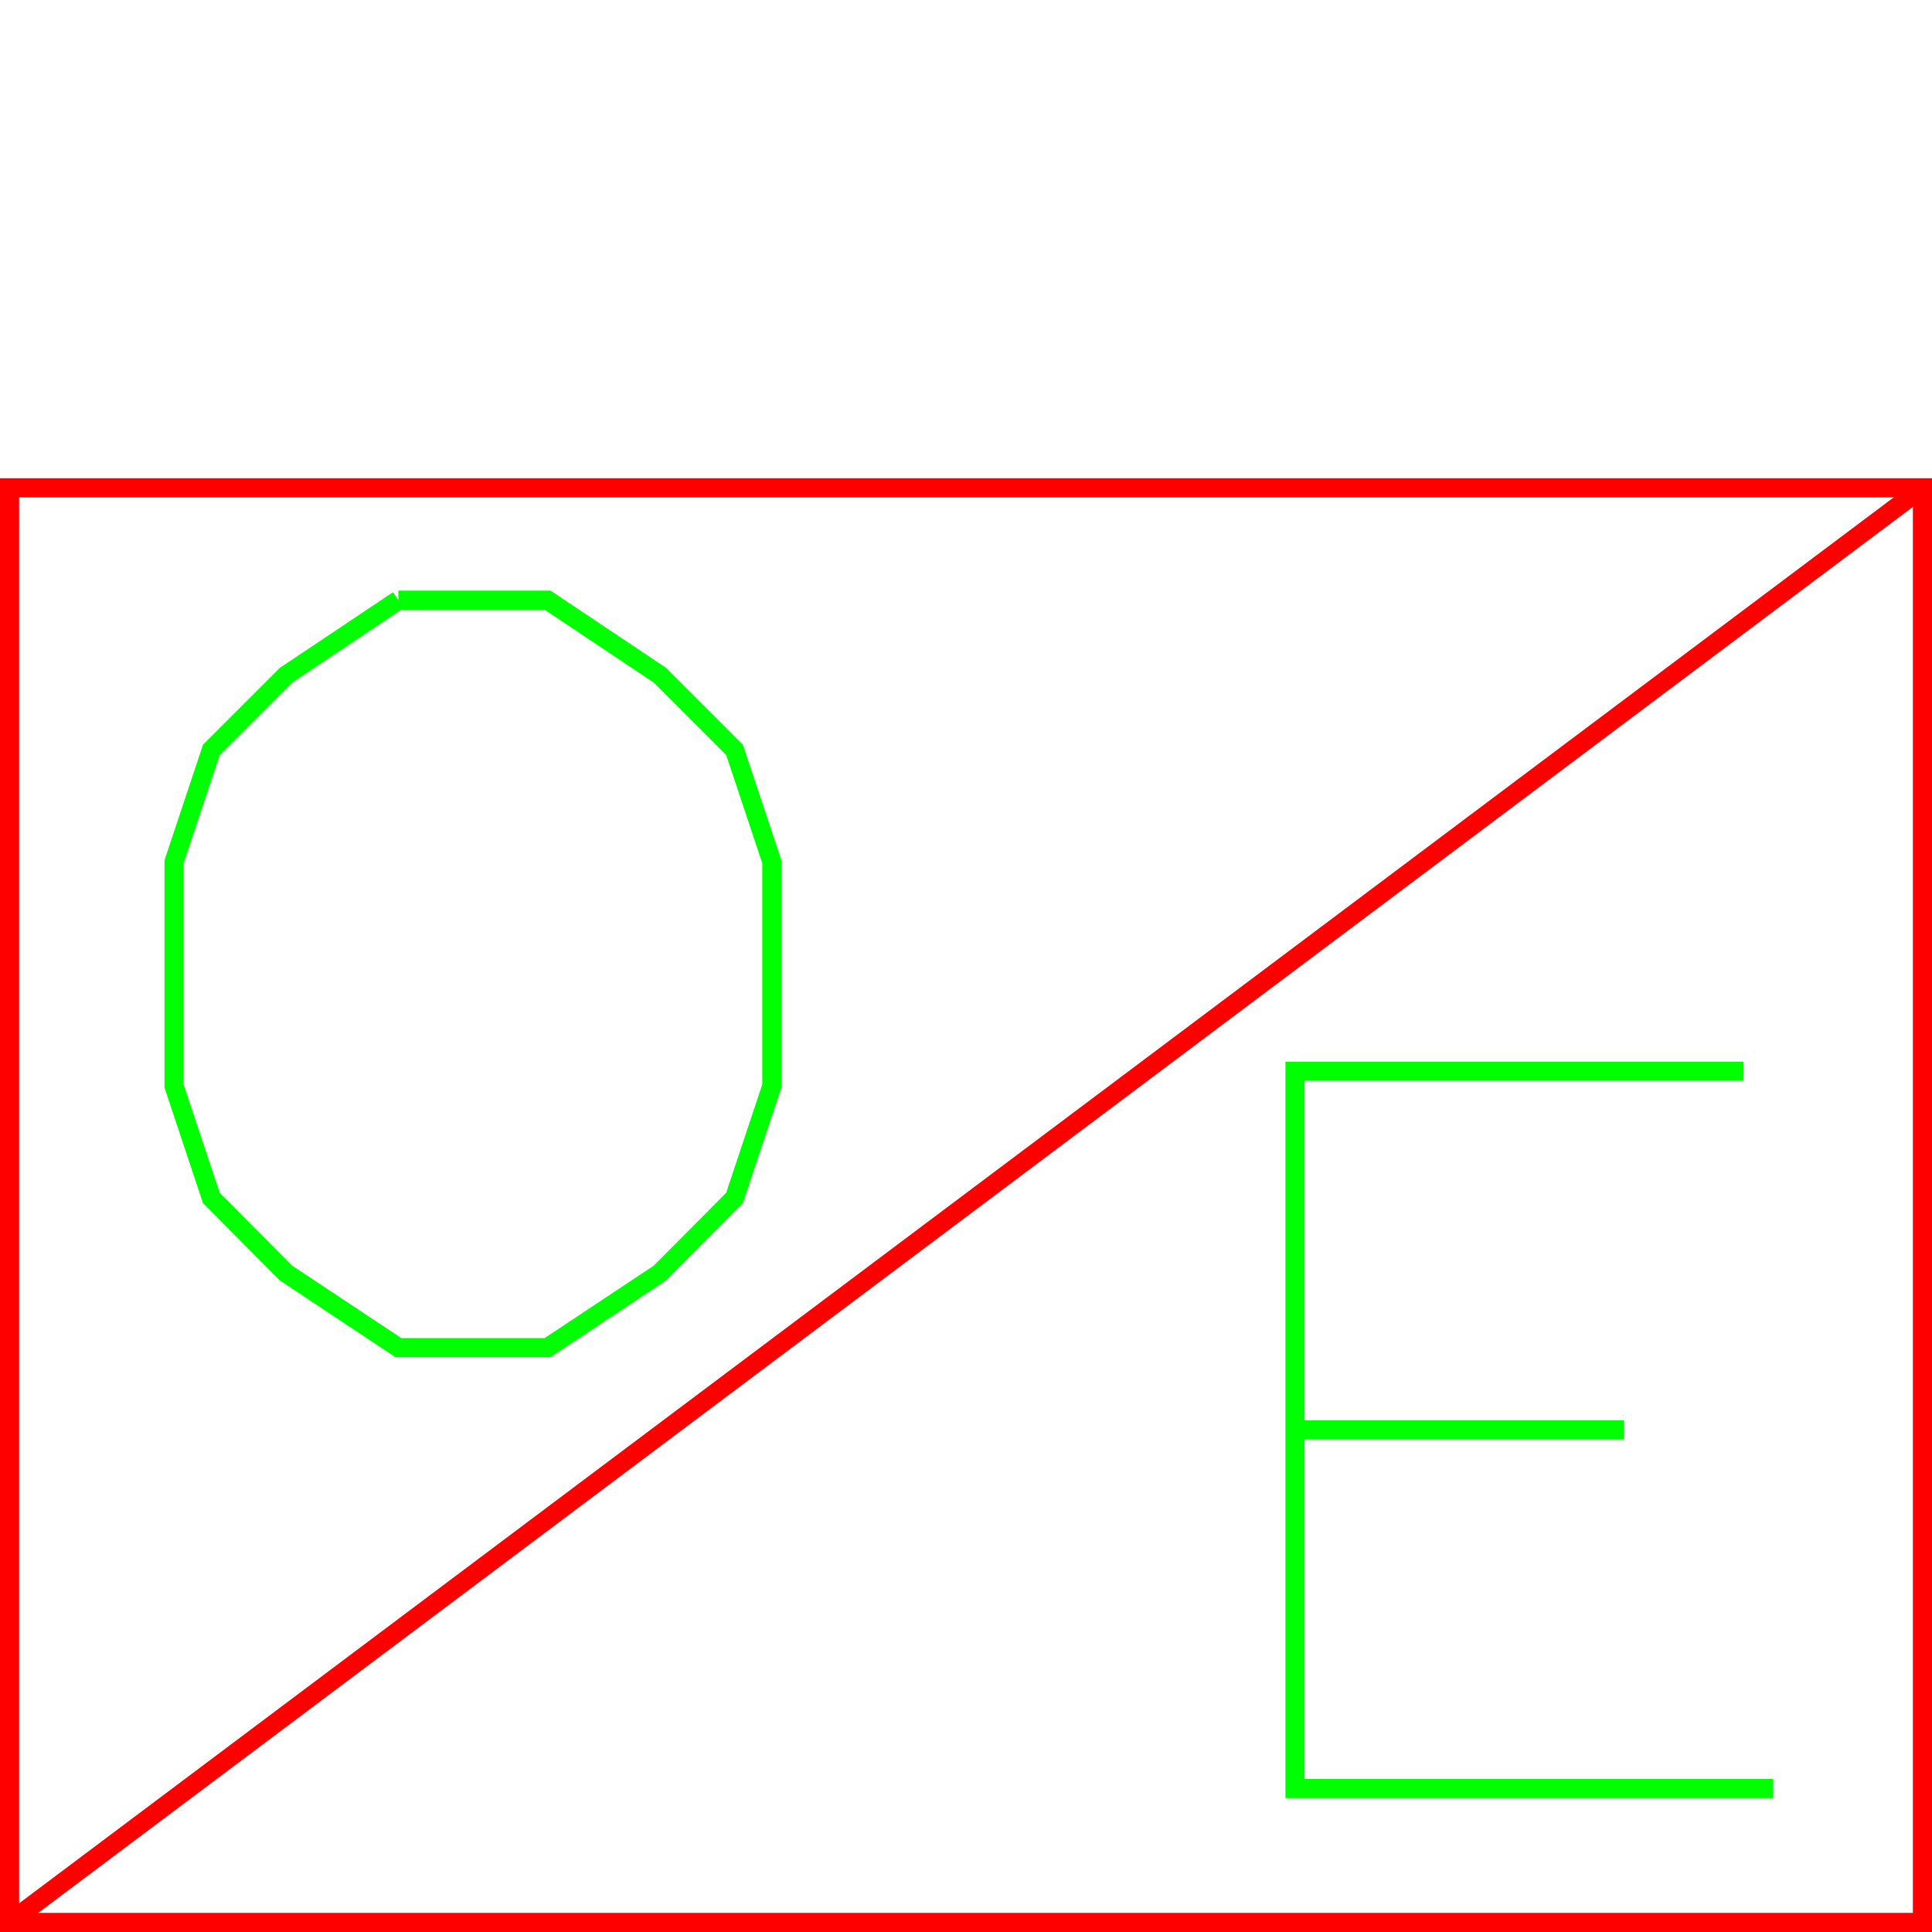 <?xml version='1.0' encoding='UTF-8'?>

<!DOCTYPE svg PUBLIC '-//W3C//DTD SVG 1.1//EN'
'http://www.w3.org/Graphics/SVG/1.1/DTD/svg11.dtd'>

<svg viewBox='-202 -202 404 404' width='202.0' height='202.0'
 version='1.1' xmlns='http://www.w3.org/2000/svg'>

<g transform='rotate(0 0,0) scale(1, -1)' stroke-width='4' stroke='black' fill='none'>

  <g id='layer104' stroke='#FF0000' fill='none'>
    <polygon points='-200.000,100.000 -200.000,-200.000 200.000,-200.000 200.000,100.000 ' />
    <line x1='-200.000' y1='-200.000' x2='200.000' y2='100.000' />
  </g>

  <g id='layer123' stroke='#00FF00' fill='none'>
    <polyline fill='none' points='-118.700,76.500 -87.500,76.500 -64.000,60.800 -48.400,45.200 -40.600,21.800 -40.600,-25.100 -48.400,-48.500 -64.000,-64.200 -87.500,-79.800 -118.700,-79.800 -142.200,-64.200 -157.800,-48.500 -165.600,-25.100 -165.600,21.800 -157.800,45.200 -142.200,60.800 -118.700,76.500 ' />
    <polyline fill='none' points='162.600,-22.000 68.800,-22.000 68.800,-172.000 168.800,-172.000 ' />
    <line x1='68.800' y1='-97.000' x2='137.600' y2='-97.000' />
  </g>


</g>
</svg>
